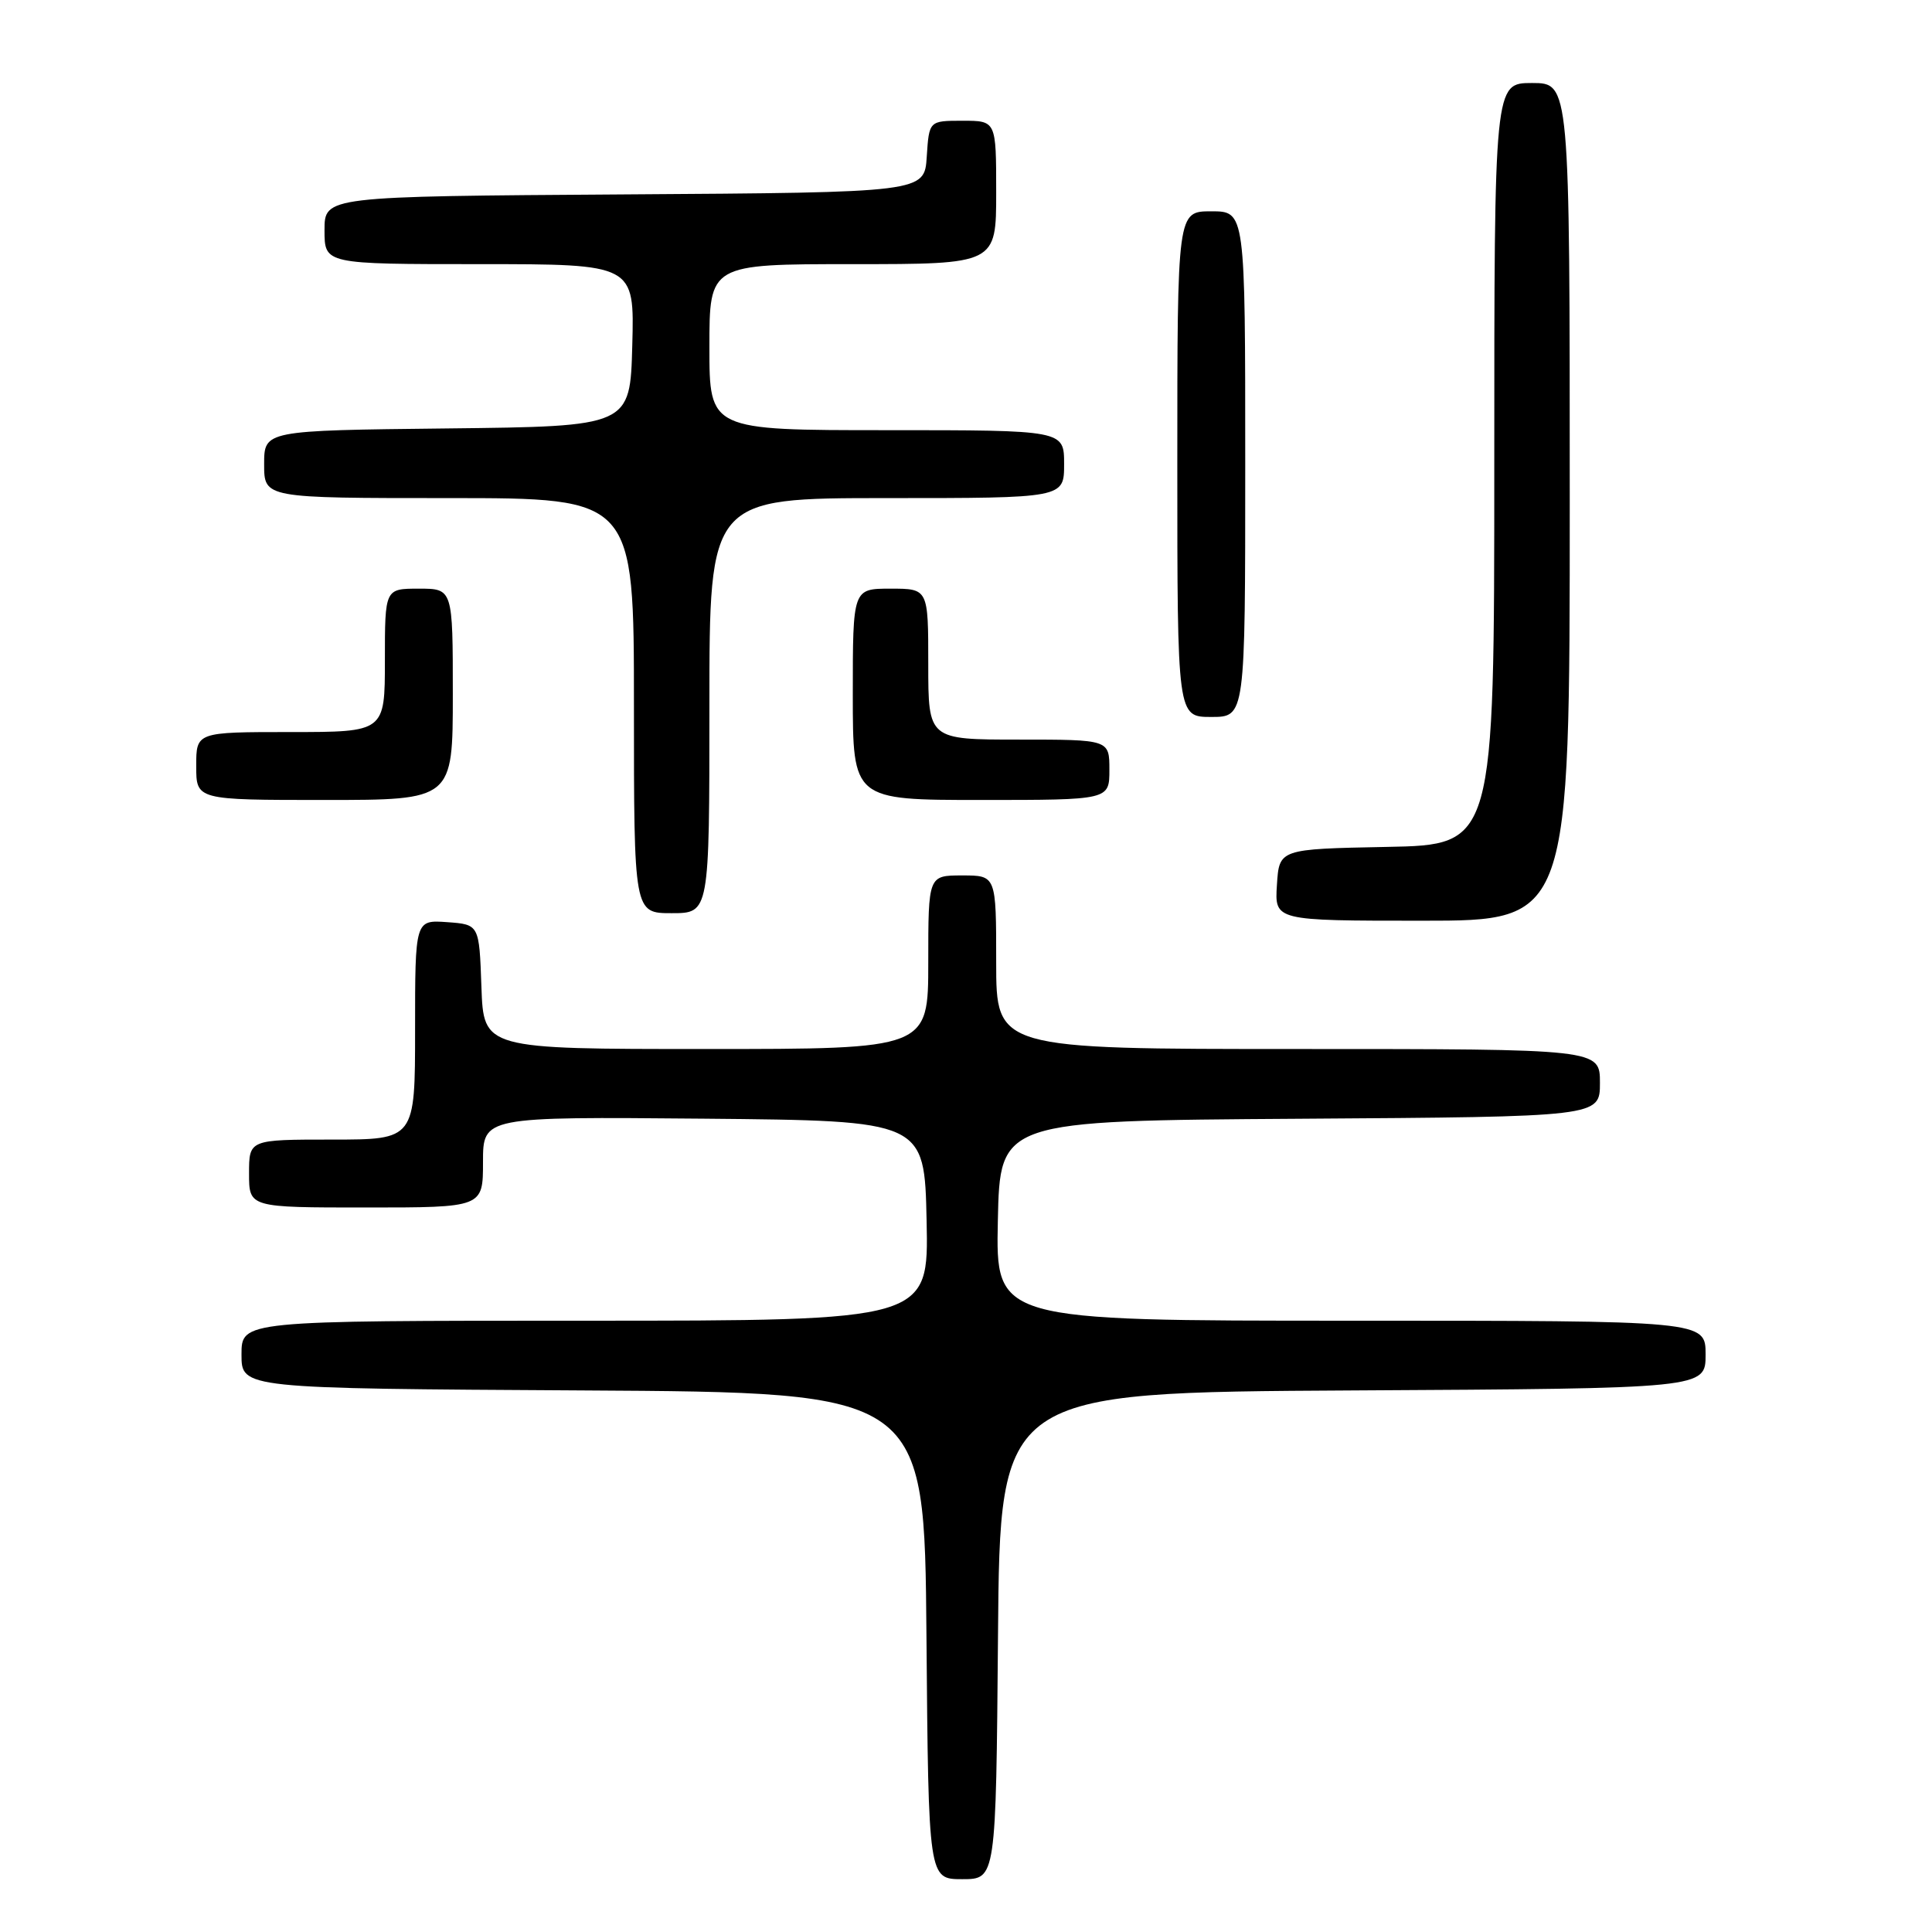 <?xml version="1.0" encoding="UTF-8" standalone="no"?>
<!DOCTYPE svg PUBLIC "-//W3C//DTD SVG 1.1//EN" "http://www.w3.org/Graphics/SVG/1.1/DTD/svg11.dtd" >
<svg xmlns="http://www.w3.org/2000/svg" xmlns:xlink="http://www.w3.org/1999/xlink" version="1.1" viewBox="0 0 256 256">
 <g >
 <path fill="currentColor"
d=" M 132.24 216.75 C 132.50 184.50 132.50 184.50 179.25 184.24 C 226.00 183.98 226.00 183.98 226.00 179.49 C 226.00 175.00 226.00 175.00 178.97 175.00 C 131.94 175.00 131.94 175.00 132.22 161.75 C 132.50 148.50 132.50 148.50 172.25 148.24 C 212.00 147.98 212.00 147.98 212.00 143.49 C 212.00 139.00 212.00 139.00 172.00 139.00 C 132.00 139.00 132.00 139.00 132.00 127.50 C 132.00 116.00 132.00 116.00 127.50 116.00 C 123.00 116.00 123.00 116.00 123.00 127.50 C 123.00 139.00 123.00 139.00 93.54 139.00 C 64.08 139.00 64.08 139.00 63.79 130.75 C 63.50 122.50 63.50 122.50 59.25 122.19 C 55.00 121.89 55.00 121.89 55.00 136.44 C 55.00 151.00 55.00 151.00 44.00 151.00 C 33.00 151.00 33.00 151.00 33.00 155.50 C 33.00 160.00 33.00 160.00 48.50 160.00 C 64.00 160.00 64.00 160.00 64.00 153.98 C 64.00 147.97 64.00 147.97 93.25 148.23 C 122.50 148.50 122.50 148.50 122.78 161.75 C 123.06 175.00 123.06 175.00 77.53 175.00 C 32.00 175.00 32.00 175.00 32.00 179.49 C 32.00 183.98 32.00 183.98 77.25 184.24 C 122.50 184.50 122.50 184.50 122.76 216.75 C 123.03 249.00 123.03 249.00 127.50 249.00 C 131.97 249.00 131.97 249.00 132.24 216.75 Z  M 208.00 66.50 C 208.00 11.00 208.00 11.00 203.00 11.00 C 198.00 11.00 198.00 11.00 198.00 61.47 C 198.00 111.95 198.00 111.95 183.75 112.22 C 169.50 112.50 169.50 112.50 169.20 117.25 C 168.89 122.00 168.89 122.00 188.45 122.00 C 208.00 122.00 208.00 122.00 208.00 66.50 Z  M 94.00 93.50 C 94.00 66.00 94.00 66.00 117.50 66.00 C 141.00 66.00 141.00 66.00 141.00 61.50 C 141.00 57.00 141.00 57.00 117.50 57.00 C 94.00 57.00 94.00 57.00 94.00 46.00 C 94.00 35.00 94.00 35.00 113.00 35.00 C 132.00 35.00 132.00 35.00 132.00 25.50 C 132.00 16.00 132.00 16.00 127.55 16.00 C 123.11 16.00 123.11 16.00 122.80 20.75 C 122.50 25.50 122.50 25.50 82.75 25.76 C 43.00 26.02 43.00 26.02 43.00 30.51 C 43.00 35.00 43.00 35.00 63.53 35.00 C 84.07 35.00 84.07 35.00 83.78 45.75 C 83.50 56.50 83.50 56.50 59.25 56.77 C 35.00 57.04 35.00 57.04 35.00 61.52 C 35.00 66.00 35.00 66.00 59.50 66.00 C 84.00 66.00 84.00 66.00 84.00 93.50 C 84.00 121.00 84.00 121.00 89.00 121.00 C 94.00 121.00 94.00 121.00 94.00 93.50 Z  M 60.00 92.00 C 60.00 78.00 60.00 78.00 55.50 78.00 C 51.00 78.00 51.00 78.00 51.00 87.50 C 51.00 97.00 51.00 97.00 38.50 97.00 C 26.00 97.00 26.00 97.00 26.00 101.50 C 26.00 106.00 26.00 106.00 43.00 106.00 C 60.00 106.00 60.00 106.00 60.00 92.00 Z  M 147.00 102.00 C 147.00 98.00 147.00 98.00 135.00 98.00 C 123.00 98.00 123.00 98.00 123.00 88.00 C 123.00 78.00 123.00 78.00 118.00 78.00 C 113.00 78.00 113.00 78.00 113.00 92.00 C 113.00 106.00 113.00 106.00 130.00 106.00 C 147.00 106.00 147.00 106.00 147.00 102.00 Z  M 165.00 61.50 C 165.00 28.00 165.00 28.00 160.50 28.00 C 156.00 28.00 156.00 28.00 156.00 61.50 C 156.00 95.00 156.00 95.00 160.50 95.00 C 165.00 95.00 165.00 95.00 165.00 61.50 Z "/>
</g>
</svg>